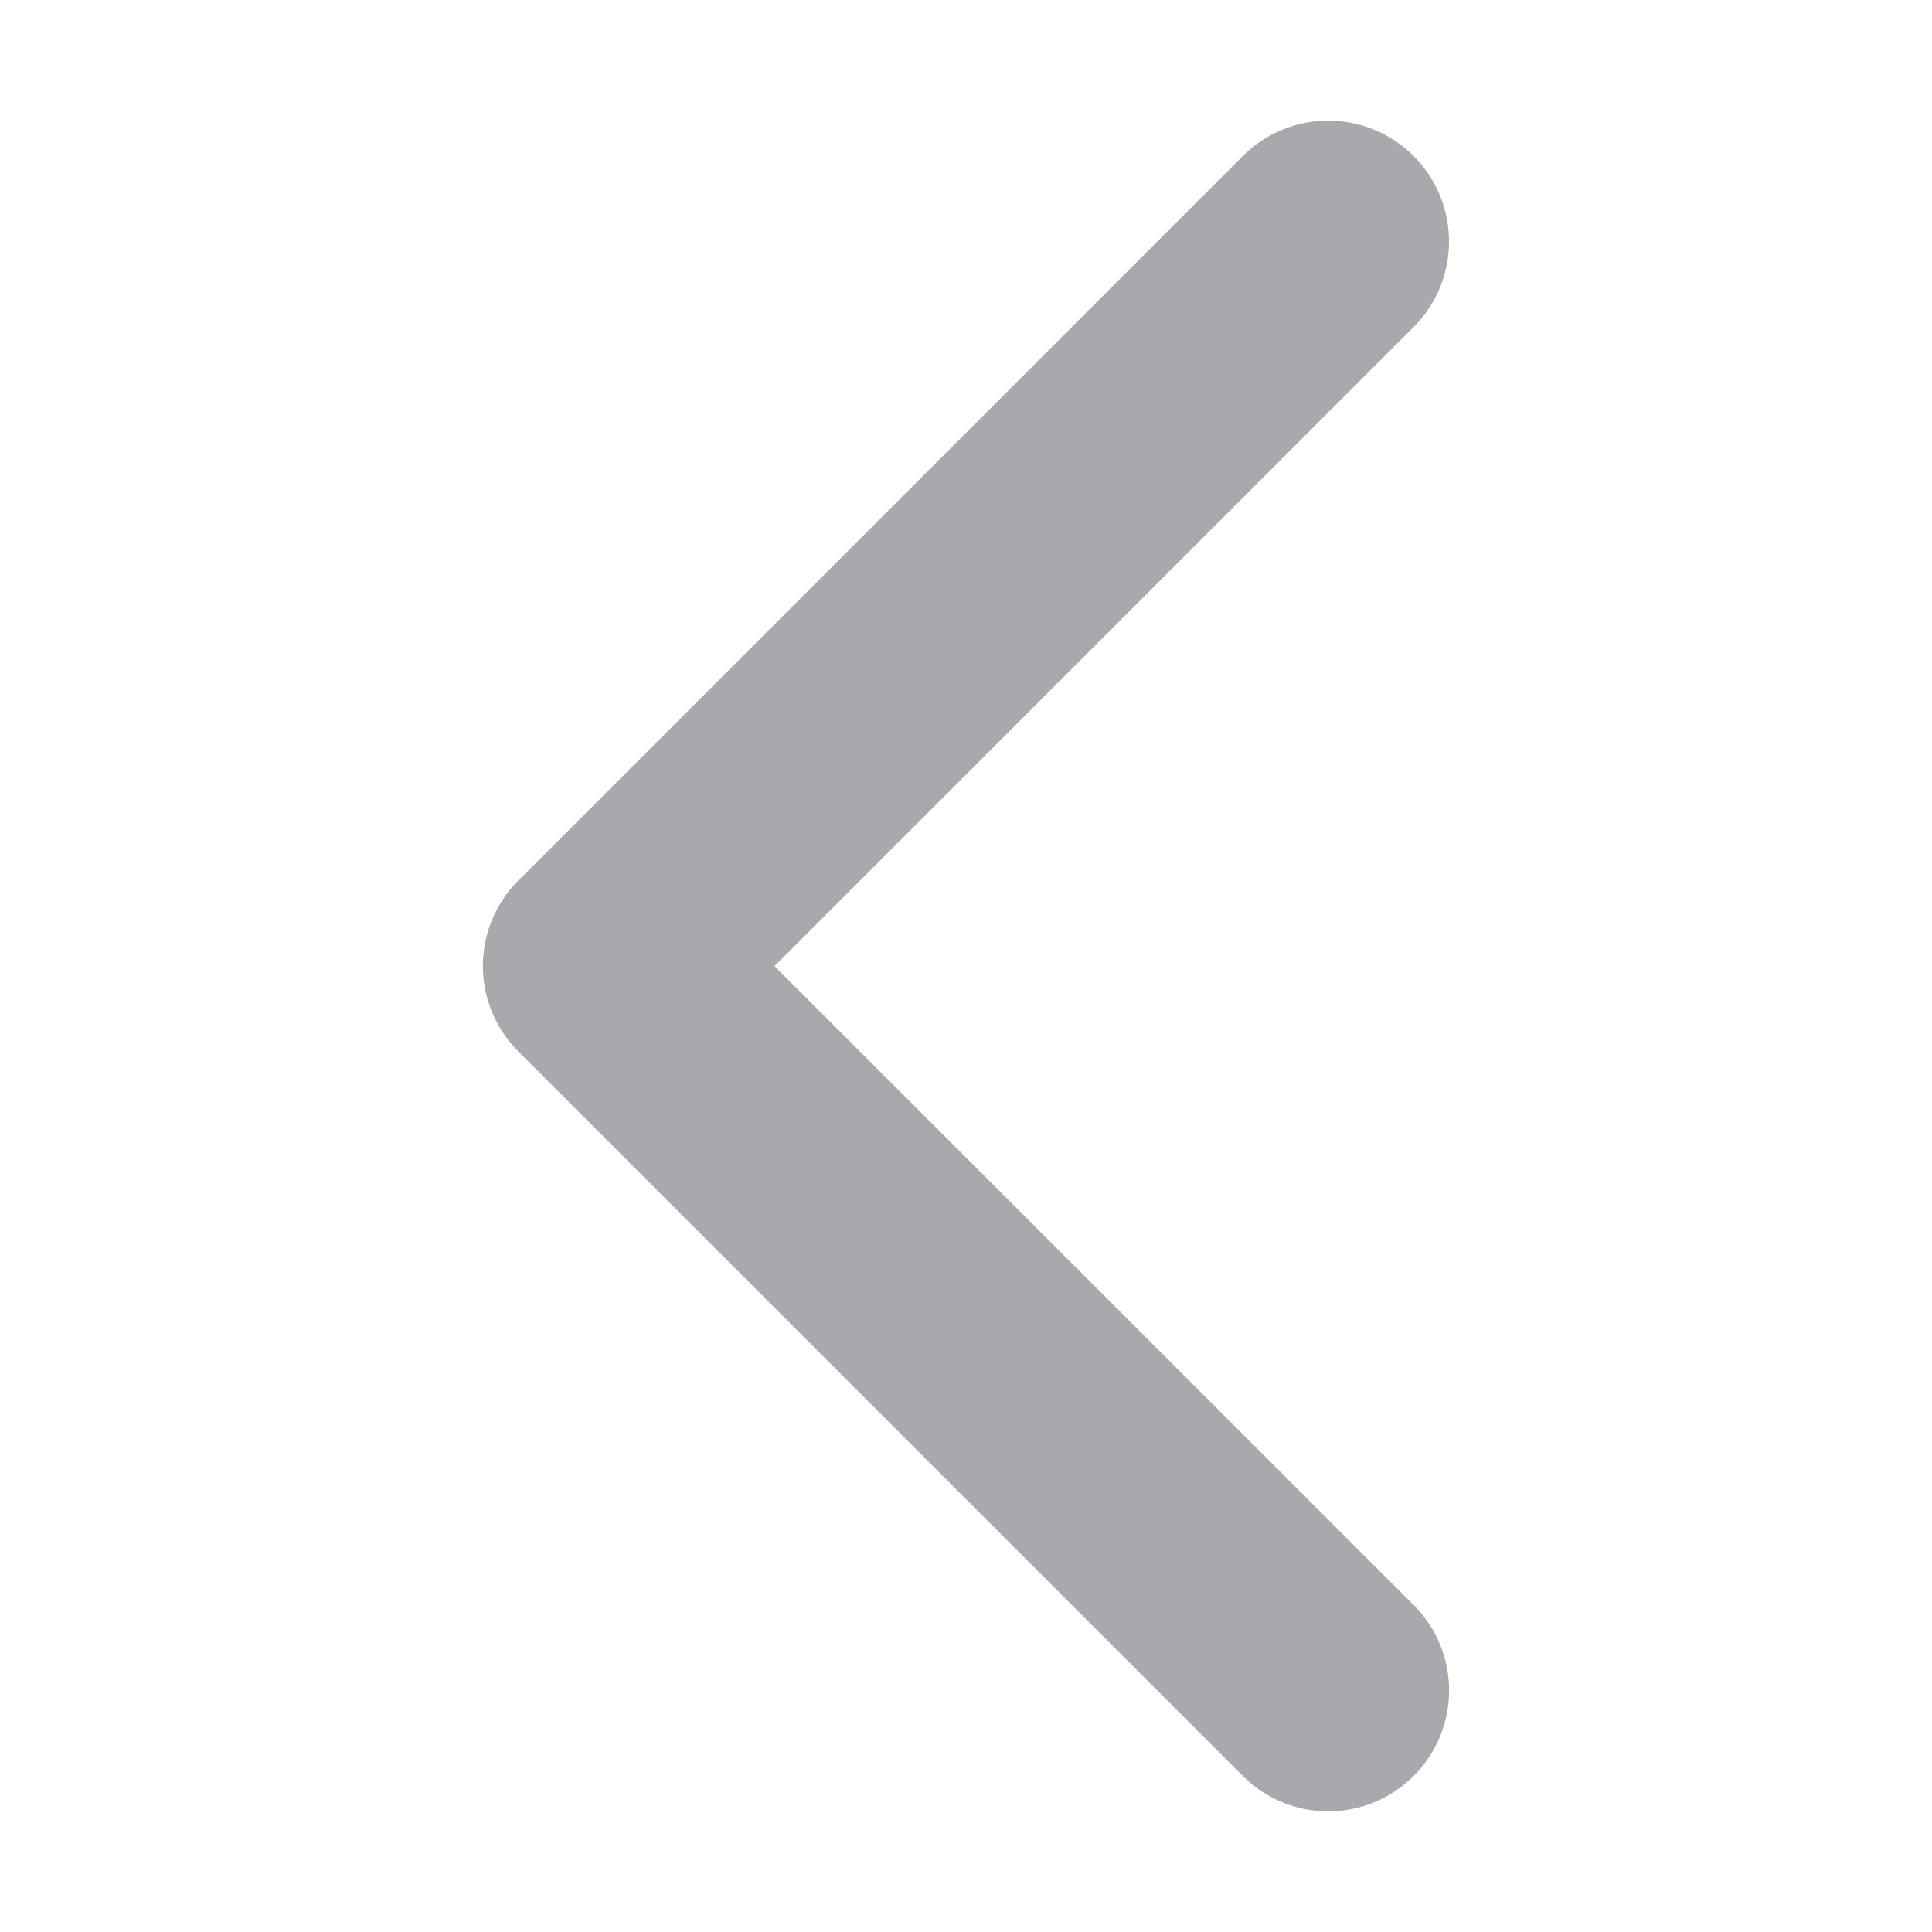 <svg viewBox="0 0 16 16" xmlns="http://www.w3.org/2000/svg"><path d="m12 2.001a1 1 0 0 0 -.293-.709 1 1 0 0 0 -1.414 0l-6 6a1 1 0 0 0 0 1.416l6 6a1 1 0 0 0 1.414 0 1 1 0 0 0 0-1.416l-5.293-5.291 5.293-5.293a1 1 0 0 0 .293-.707z" fill="#aaa8ac"/></svg>